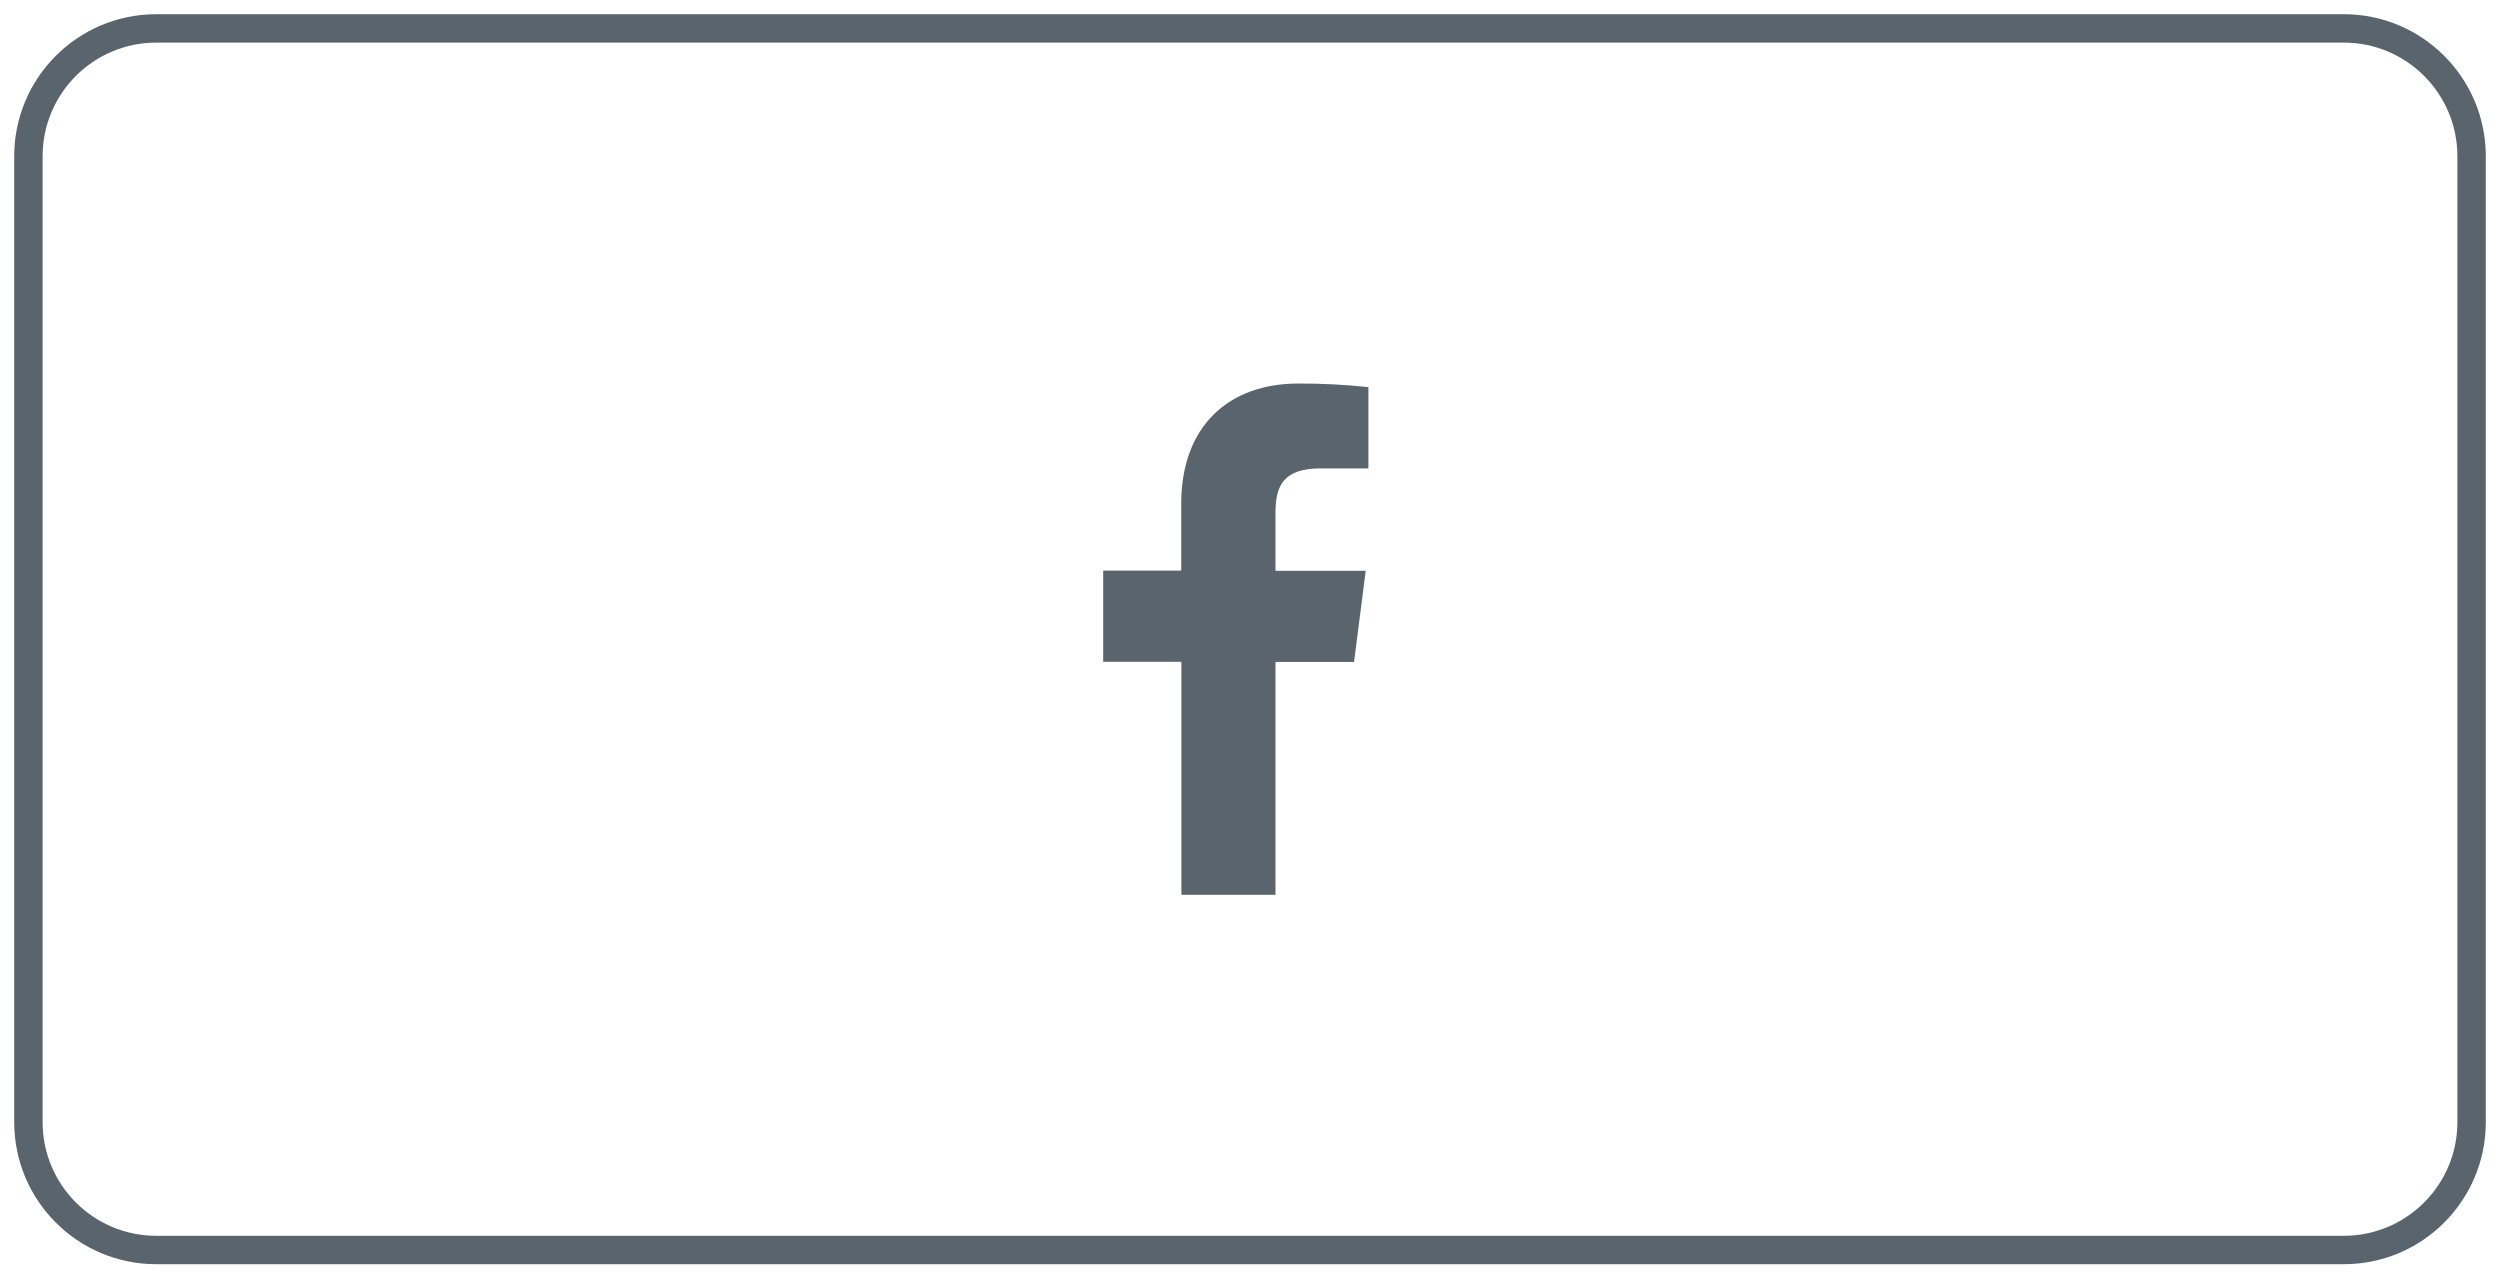 <svg width="88" height="45" viewBox="0 0 88 45" fill="none" xmlns="http://www.w3.org/2000/svg">
<path d="M82.5 1H5.5C3.015 1 1 3.015 1 5.5V39.5C1 41.985 3.015 44 5.5 44H82.5C84.985 44 87 41.985 87 39.5V5.5C87 3.015 84.985 1 82.5 1Z" stroke="#5A646C"/>
<path d="M44.897 31.497V23.301H47.662L48.073 20.092H44.897V18.048C44.897 17.122 45.155 16.488 46.484 16.488H48.168V13.627C47.349 13.539 46.525 13.497 45.701 13.5C43.257 13.5 41.579 14.992 41.579 17.731V20.086H38.832V23.295H41.585V31.497H44.897Z" fill="#5A646C"/>
</svg>
